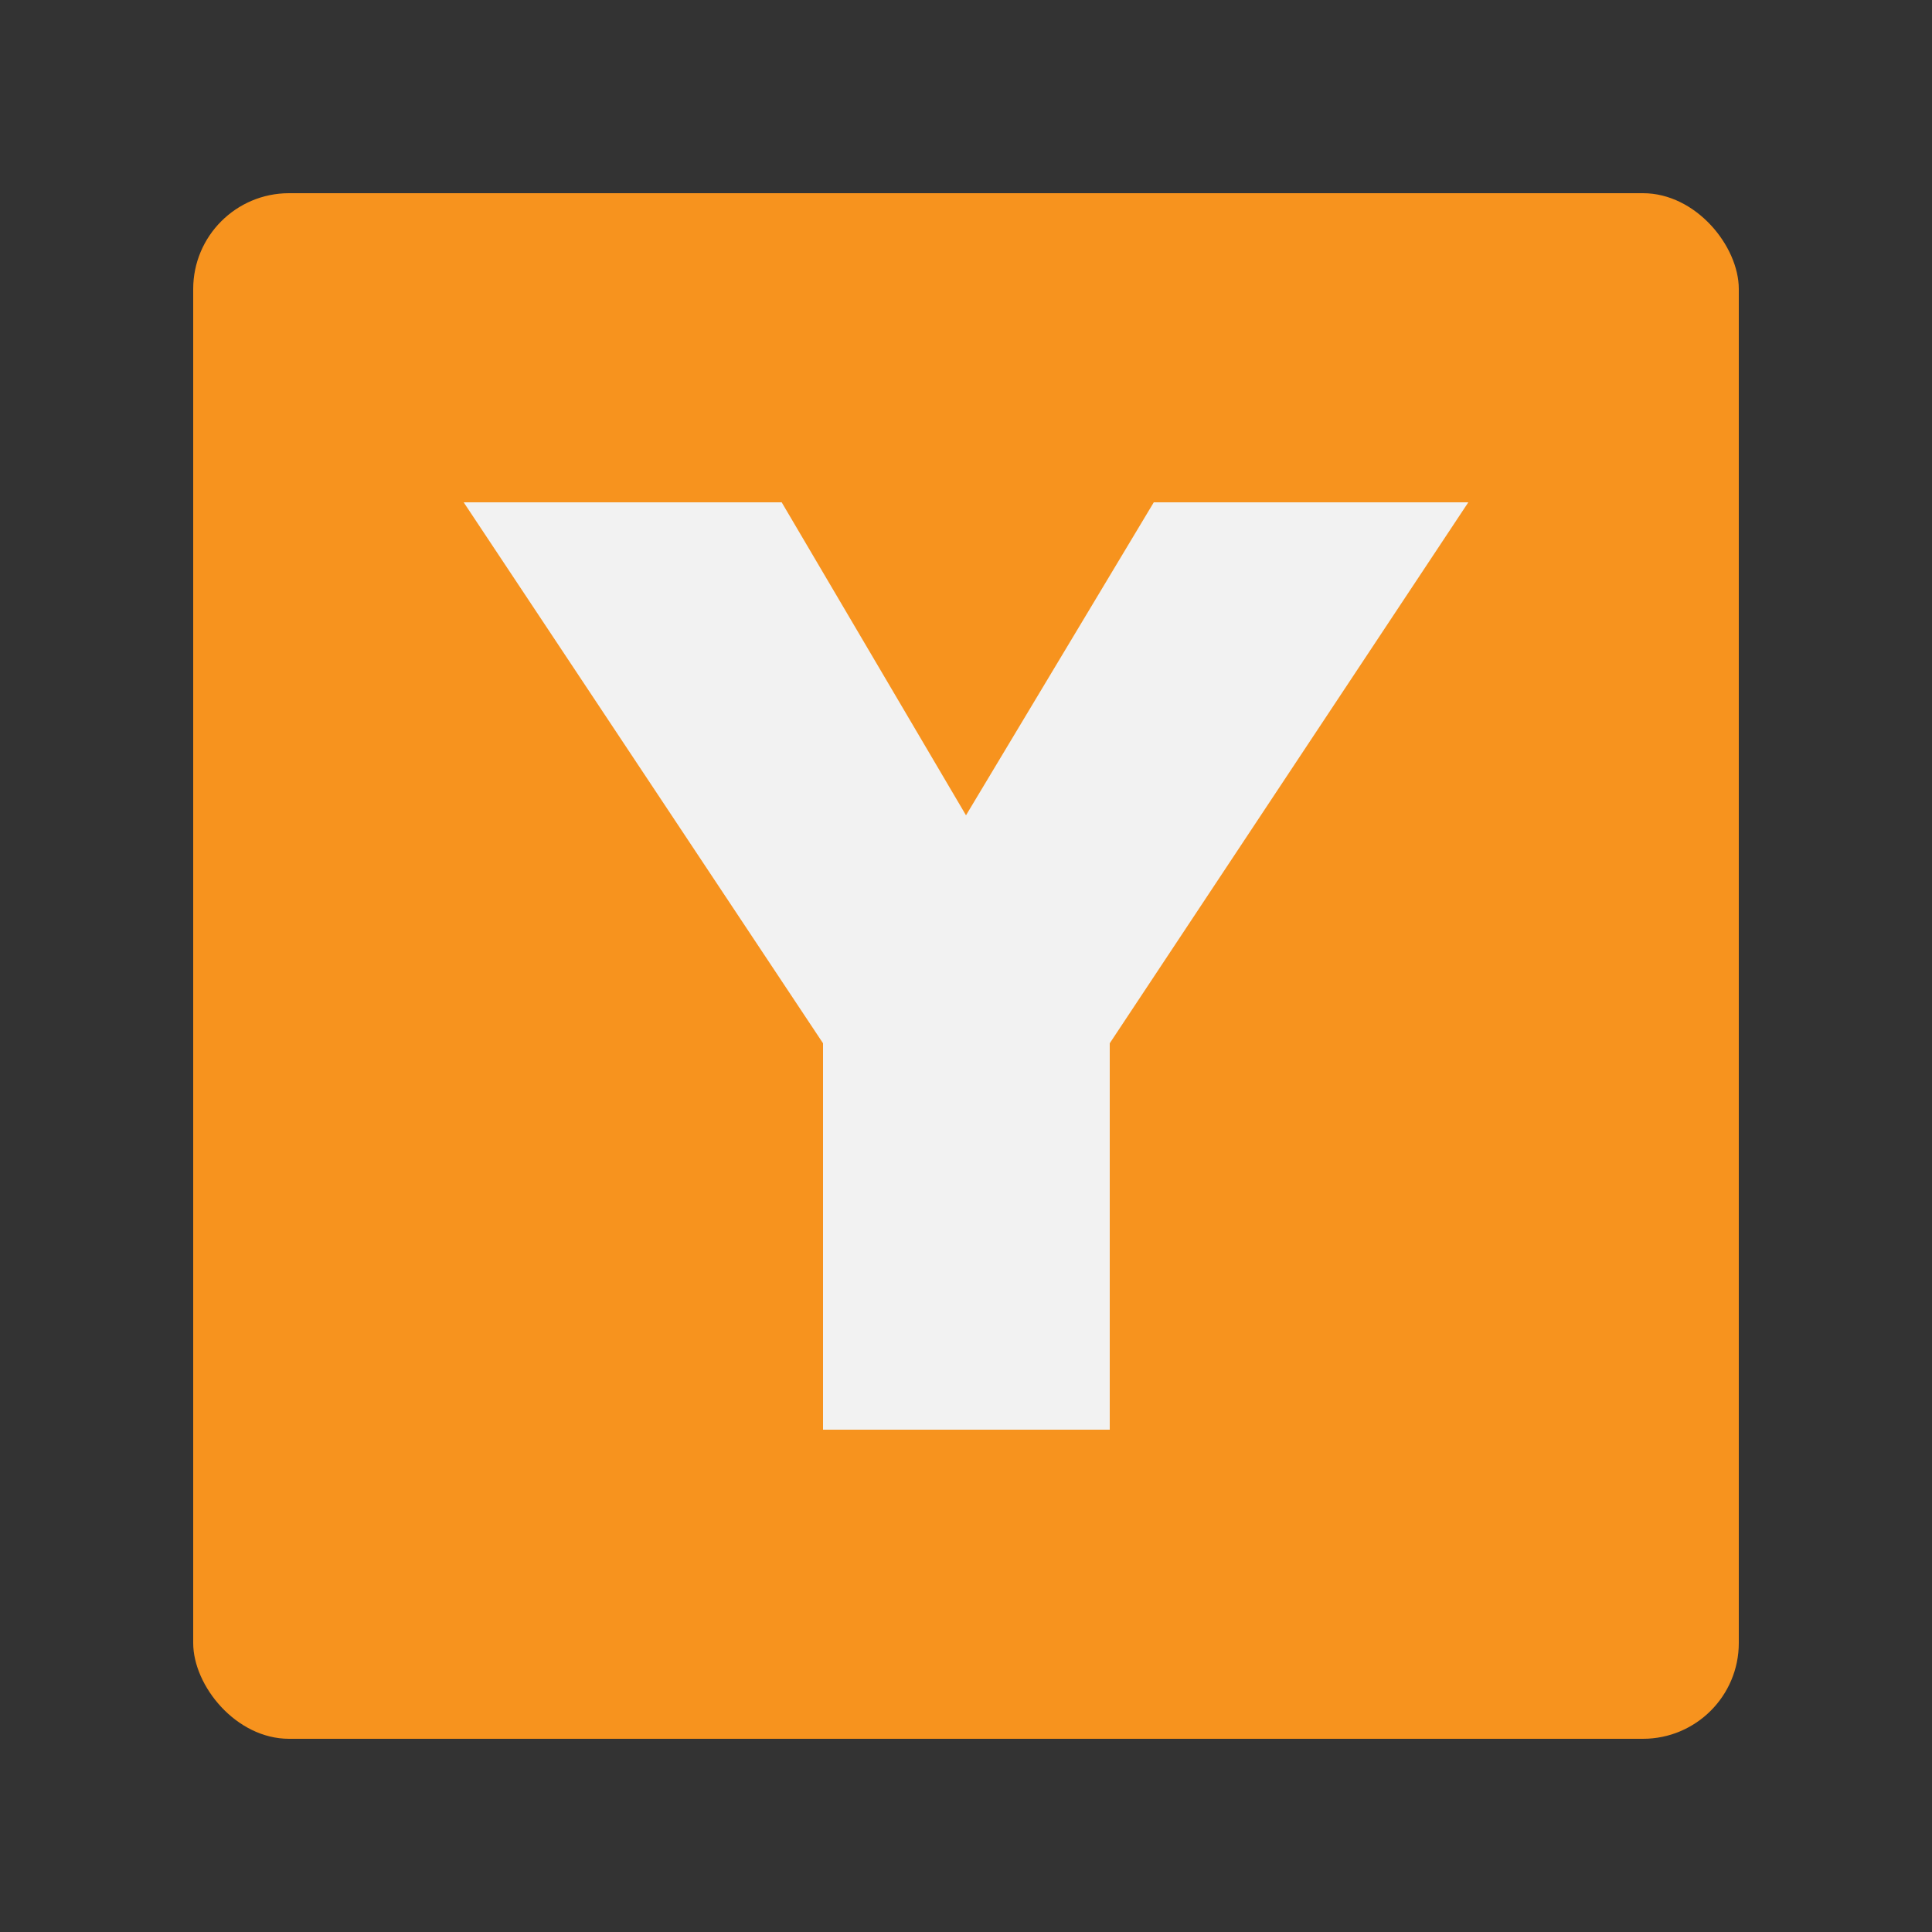 <svg id="Layer_1" data-name="Layer 1" xmlns="http://www.w3.org/2000/svg" viewBox="0 0 50 50"><rect x="0" y="0" width="50" height="50" fill="#333333" stroke="none"/><defs><style>.cls-1{fill:#f7931e;}.cls-2{fill:#f2f2f2;}</style></defs><title>DictToYaml</title><rect class="cls-1" x="5" y="5" width="40" height="40" rx="2.48"/><path class="cls-2" d="M12,13h8.23L25,21.1,29.86,13H38L28.72,27V37H21.3V27Z"/></svg>